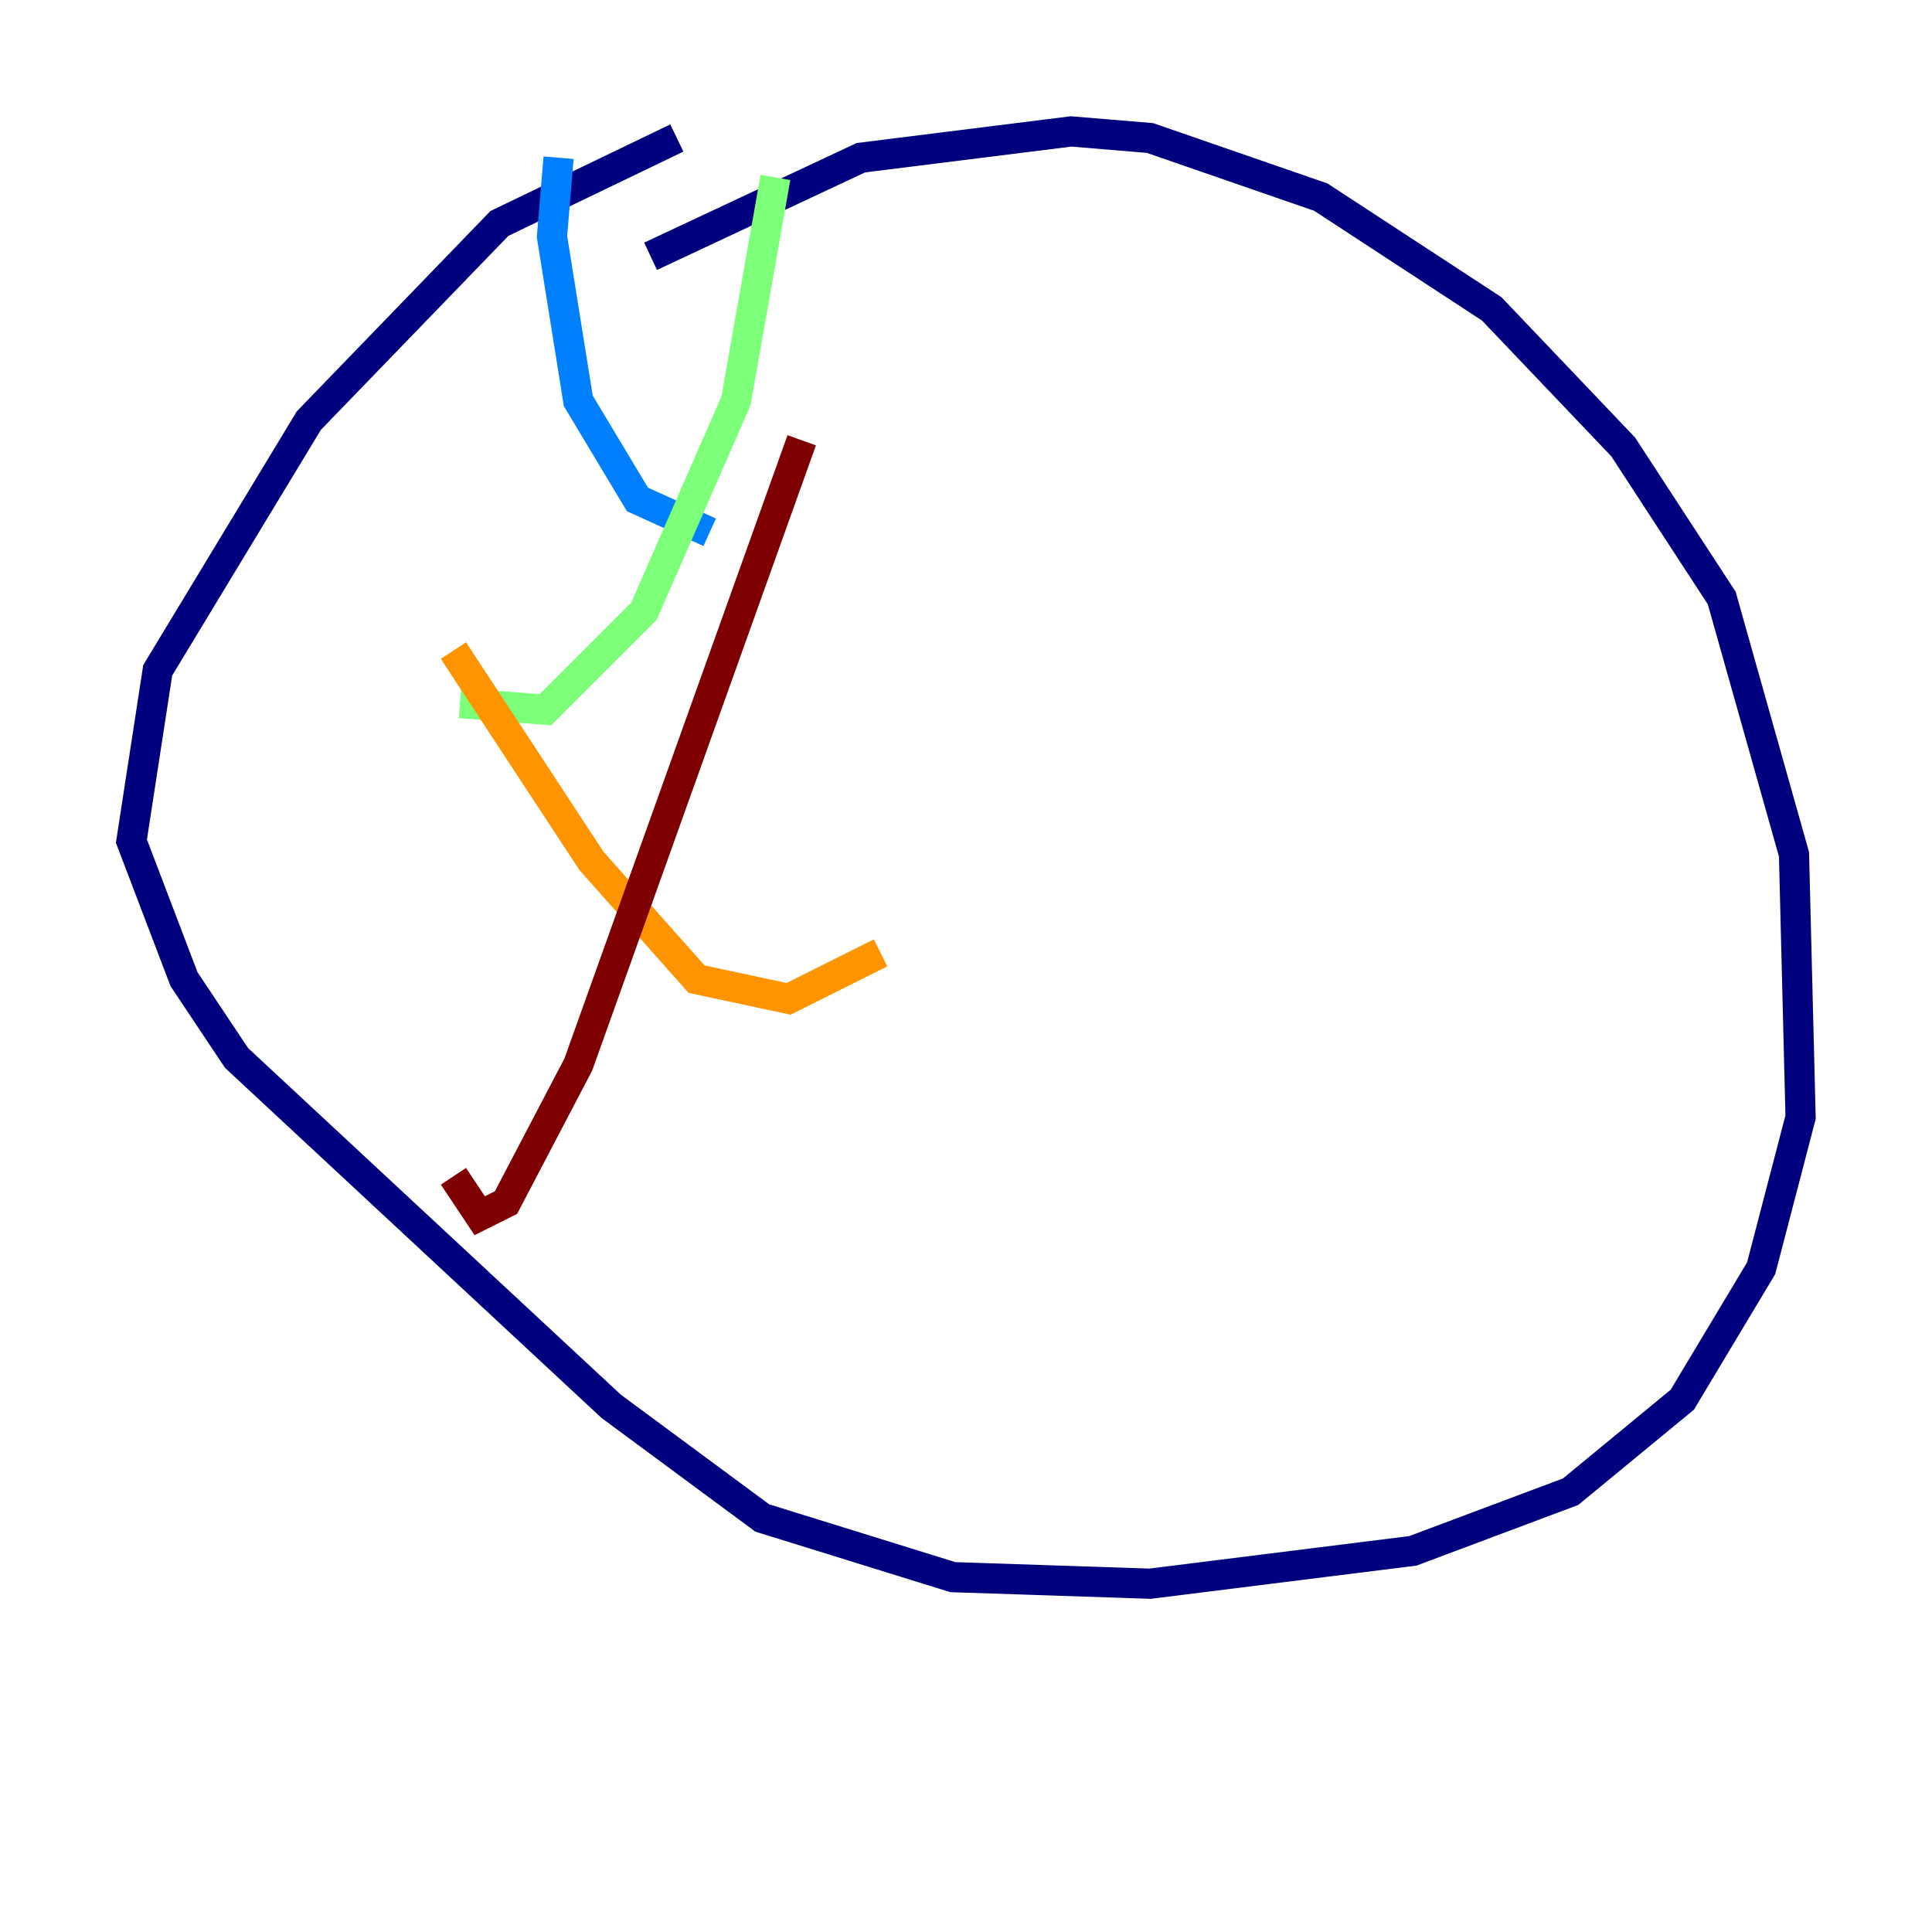 <?xml version="1.0" encoding="utf-8" ?>
<svg baseProfile="tiny" height="128" version="1.2" viewBox="0,0,128,128" width="128" xmlns="http://www.w3.org/2000/svg" xmlns:ev="http://www.w3.org/2001/xml-events" xmlns:xlink="http://www.w3.org/1999/xlink"><defs /><polyline fill="none" points="44.843,9.143 33.088,14.803 20.463,27.864 10.449,44.408 8.707,55.728 12.191,64.871 15.674,70.095 40.49,93.17 50.503,100.571 63.129,104.49 76.191,104.925 93.605,102.748 104.054,98.83 111.456,92.735 116.68,84.027 119.293,74.014 118.857,56.599 114.068,39.619 107.537,29.605 98.83,20.463 87.51,13.061 76.191,9.143 70.966,8.707 57.034,10.449 43.102,16.98" stroke="#00007f" stroke-width="2" /><polyline fill="none" points="37.007,10.449 36.571,15.674 38.313,26.558 42.231,33.088 47.02,35.265" stroke="#0080ff" stroke-width="2" /><polyline fill="none" points="51.374,11.755 48.762,26.558 42.667,40.49 36.136,47.02 30.476,46.585" stroke="#7cff79" stroke-width="2" /><polyline fill="none" points="30.041,43.102 39.184,57.034 46.15,64.871 52.245,66.177 58.34,63.129" stroke="#ff9400" stroke-width="2" /><polyline fill="none" points="53.116,29.17 38.313,70.531 33.524,79.674 31.782,80.544 30.041,77.932" stroke="#7f0000" stroke-width="2" /></svg>
